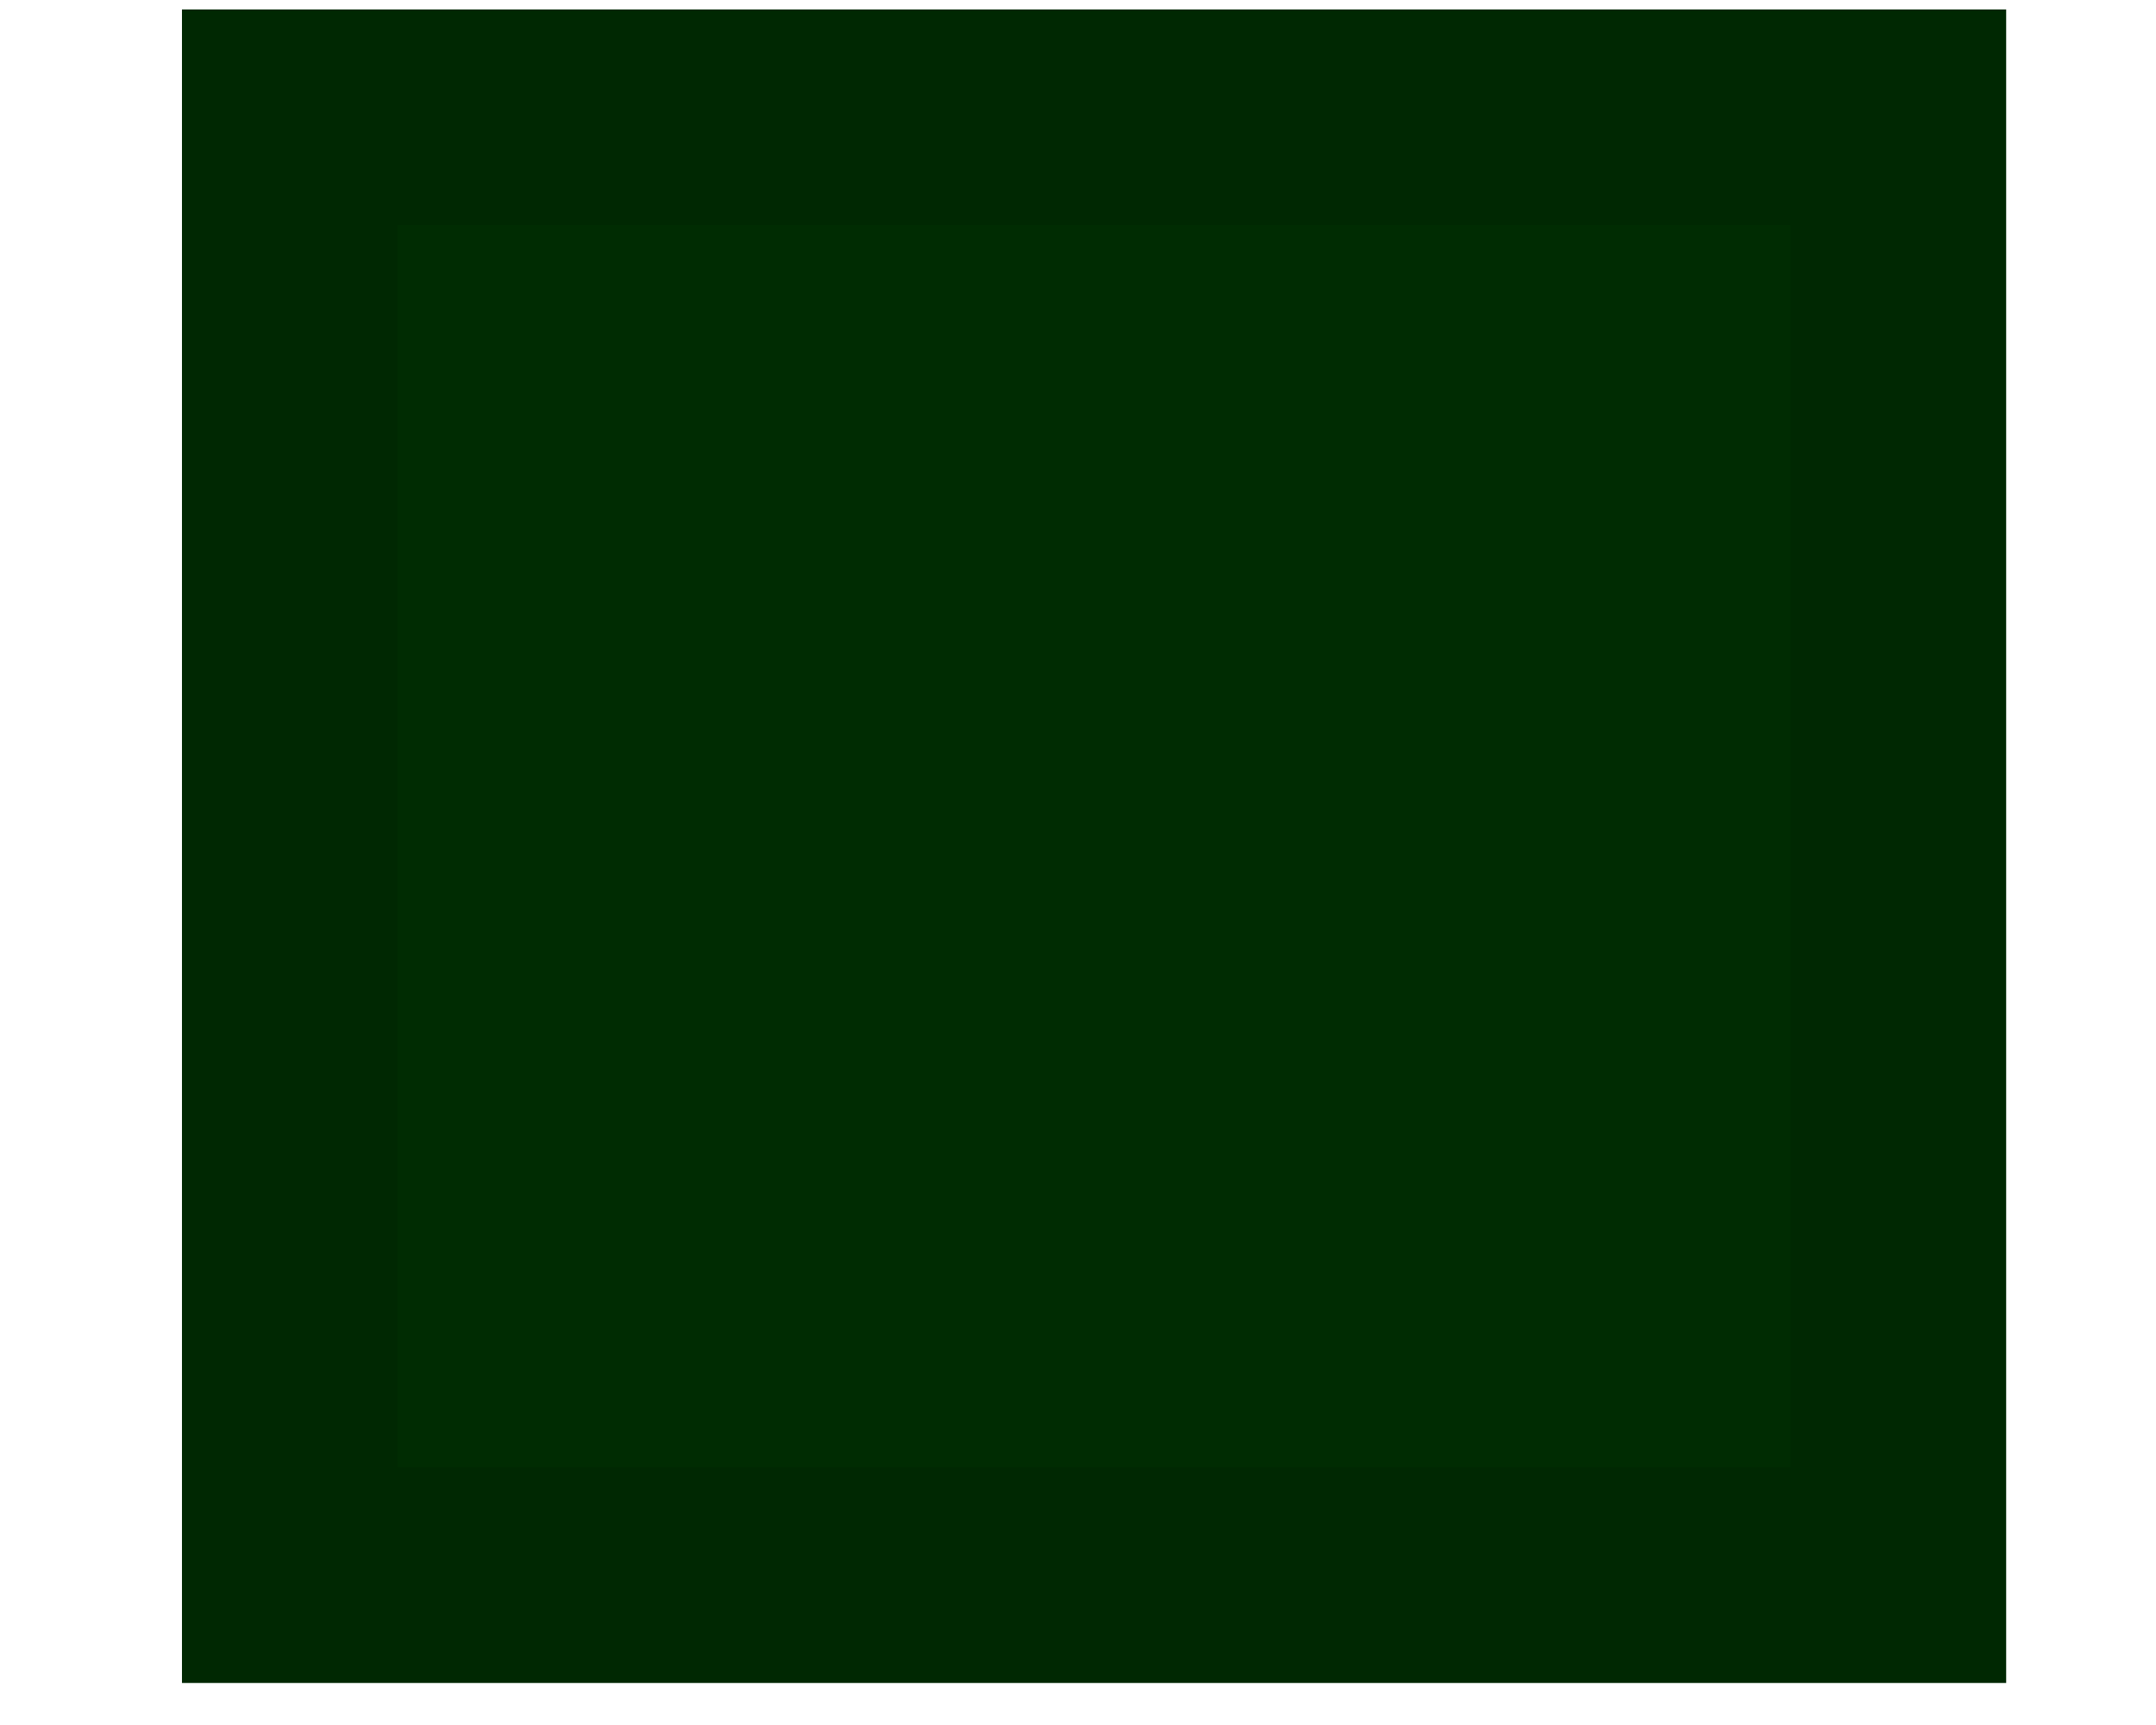 <svg width="10" height="8" viewBox="0 0 10 8" fill="none" xmlns="http://www.w3.org/2000/svg">
<path d="M9.305 0.044H0.844V7.805H9.305V0.044Z" fill="#002C02"/>
<path d="M1.344 7.305V0.544H8.805V7.305H1.344Z" stroke="black" stroke-opacity="0.1"/>
</svg>
